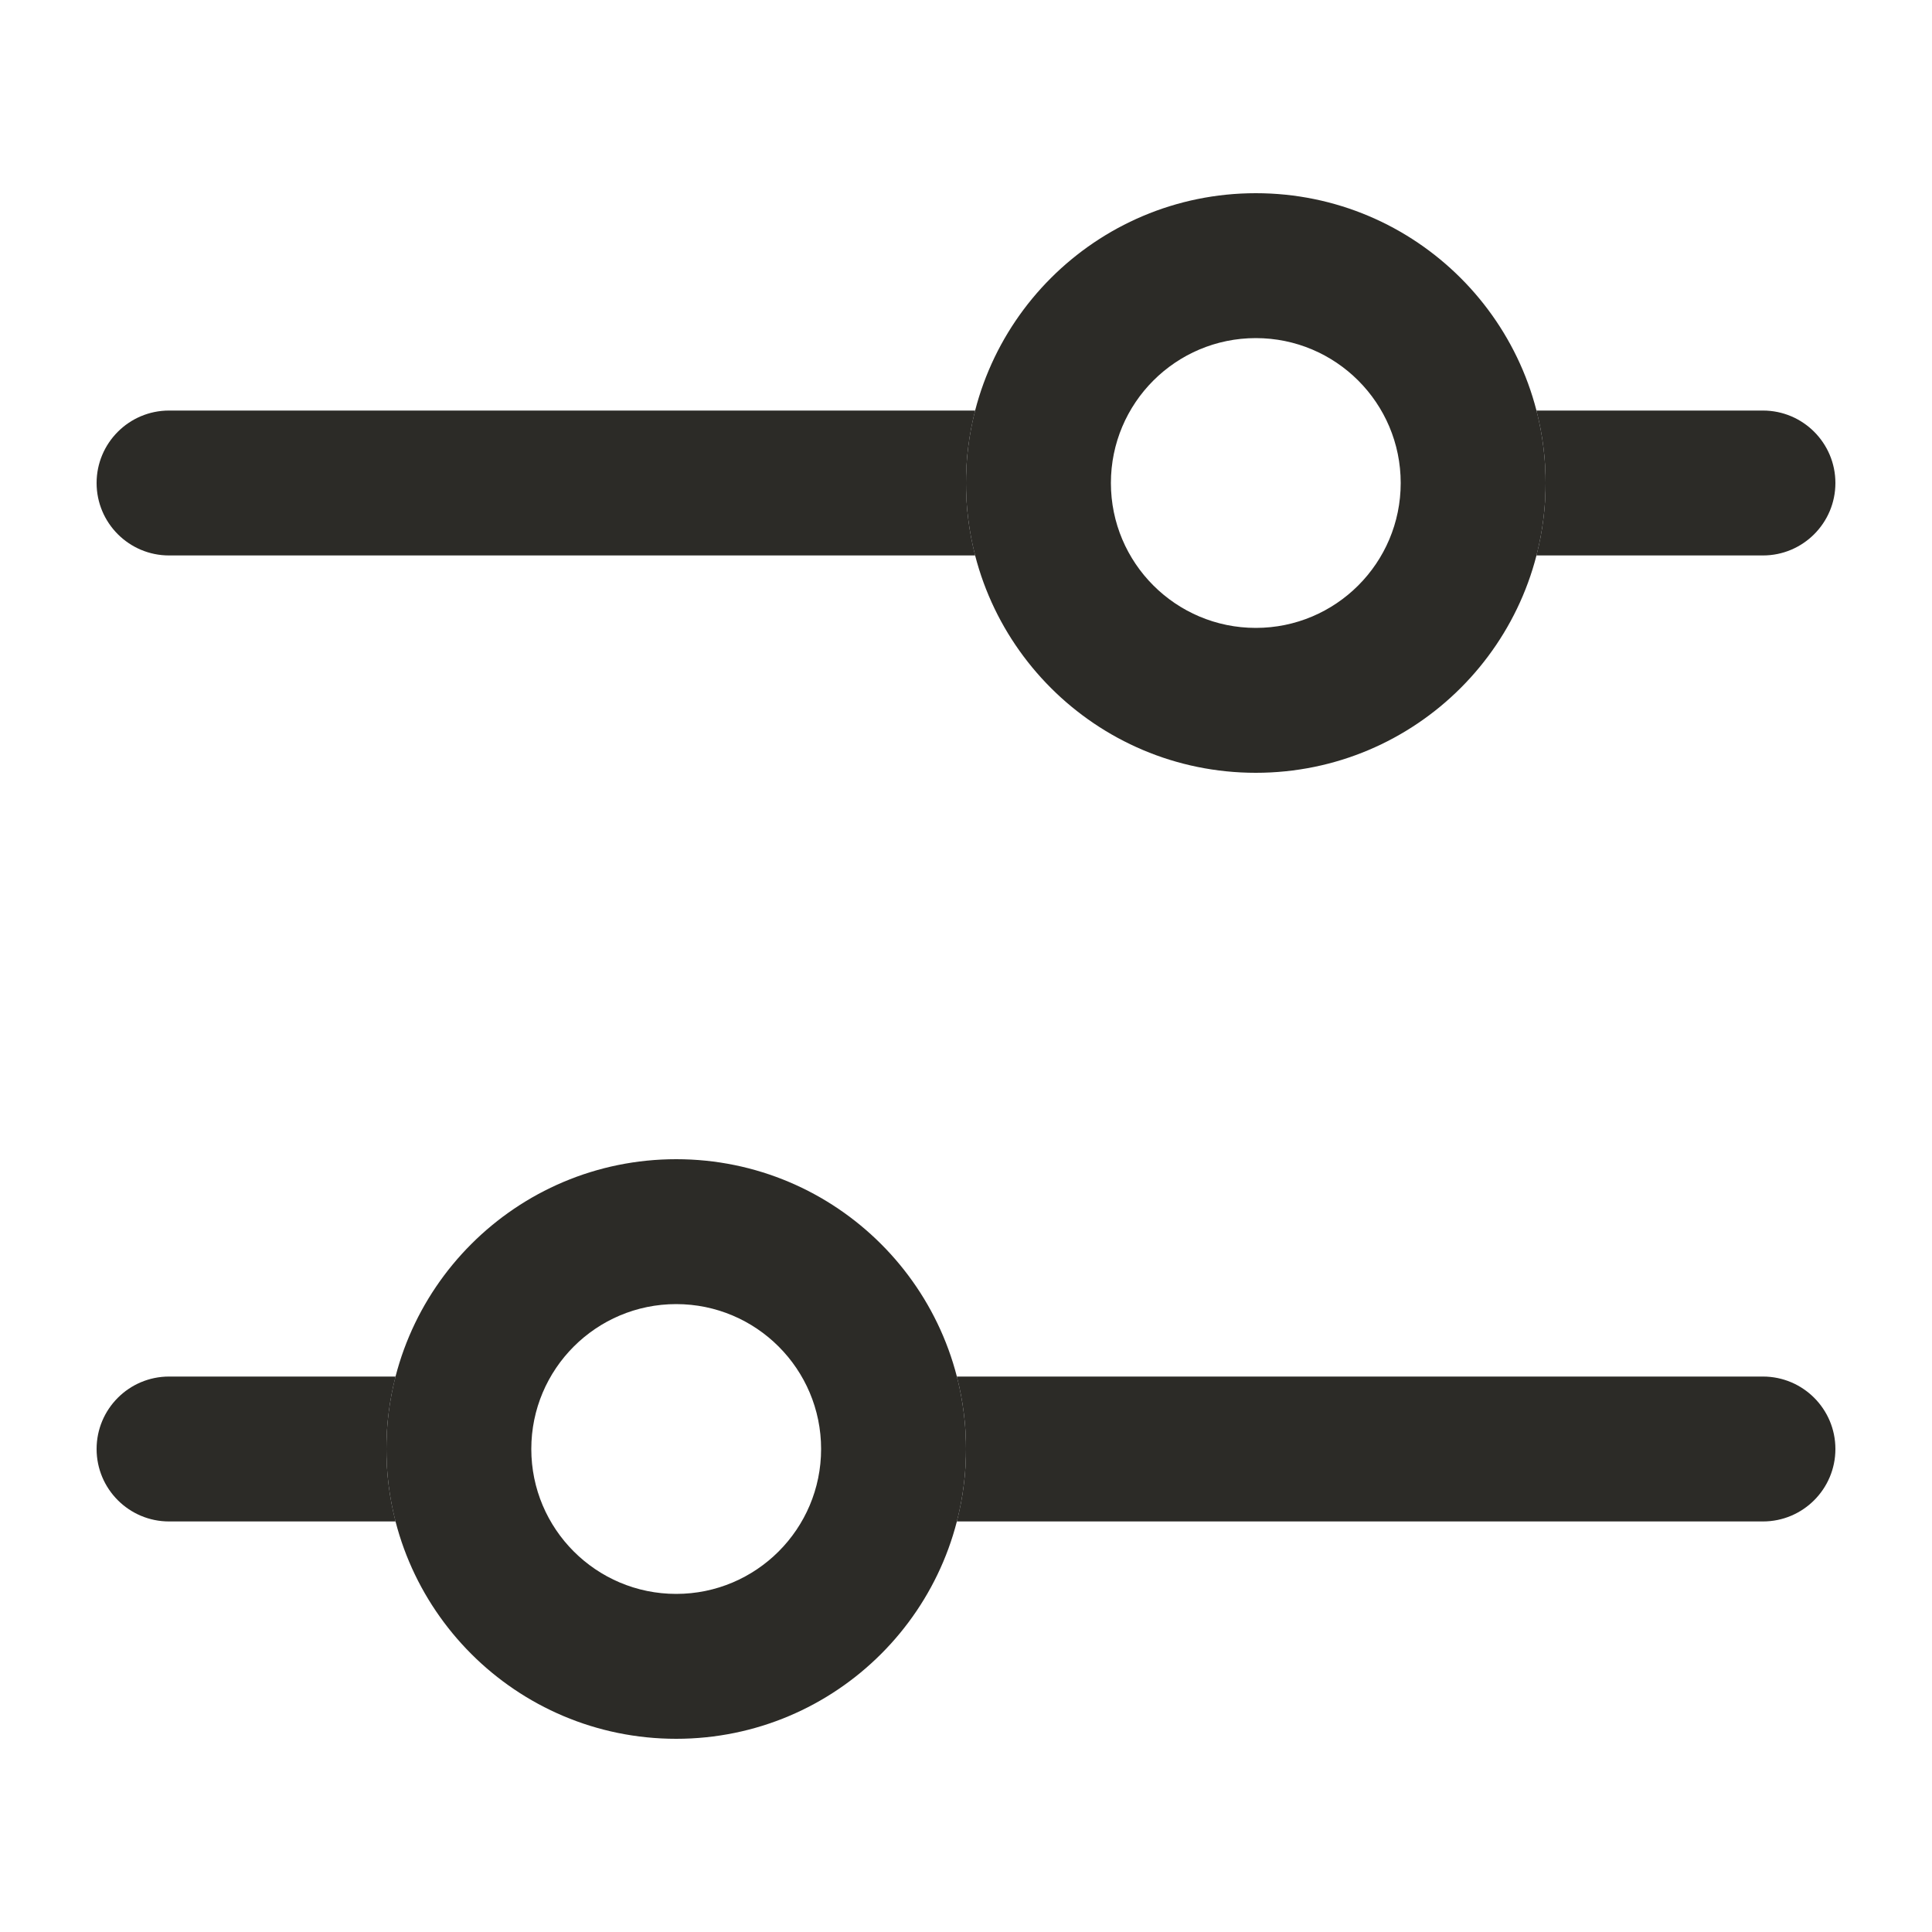 <svg width="20" height="20" viewBox="0 0 20 20" fill="none" xmlns="http://www.w3.org/2000/svg">
<path fill-rule="evenodd" clip-rule="evenodd" d="M13 6.5C13.828 6.5 14.5 5.828 14.5 5C14.5 4.172 13.828 3.5 13 3.5C12.172 3.5 11.5 4.172 11.5 5C11.5 5.828 12.172 6.5 13 6.5ZM13 8C14.657 8 16 6.657 16 5C16 3.343 14.657 2 13 2C11.343 2 10 3.343 10 5C10 6.657 11.343 8 13 8Z" fill="#2c2b27"/>
<path fill-rule="evenodd" clip-rule="evenodd" d="M7 16.5C6.172 16.5 5.5 15.828 5.5 15C5.5 14.172 6.172 13.5 7 13.5C7.828 13.5 8.5 14.172 8.5 15C8.5 15.828 7.828 16.5 7 16.5ZM7 18C5.343 18 4 16.657 4 15C4 13.343 5.343 12 7 12C8.657 12 10 13.343 10 15C10 16.657 8.657 18 7 18Z" fill="#2c2b27"/>
<path fill-rule="evenodd" clip-rule="evenodd" d="M15.905 5.75C15.967 5.51 16 5.259 16 5C16 4.741 15.967 4.49 15.905 4.25H18.25C18.664 4.25 19 4.586 19 5C19 5.414 18.664 5.75 18.25 5.75H15.905ZM10.095 5.75H1.75C1.336 5.75 1 5.414 1 5C1 4.586 1.336 4.25 1.75 4.25H10.095C10.033 4.49 10 4.741 10 5C10 5.259 10.033 5.51 10.095 5.75Z" fill="#2c2b27"/>
<path fill-rule="evenodd" clip-rule="evenodd" d="M4.095 15.75C4.033 15.51 4 15.259 4 15C4 14.741 4.033 14.49 4.095 14.25H1.75C1.336 14.25 1 14.586 1 15C1 15.414 1.336 15.75 1.75 15.75H4.095ZM9.905 15.75H18.25C18.664 15.75 19 15.414 19 15C19 14.586 18.664 14.25 18.25 14.25H9.905C9.967 14.49 10 14.741 10 15C10 15.259 9.967 15.51 9.905 15.75Z" fill="#2c2b27"/>
</svg>